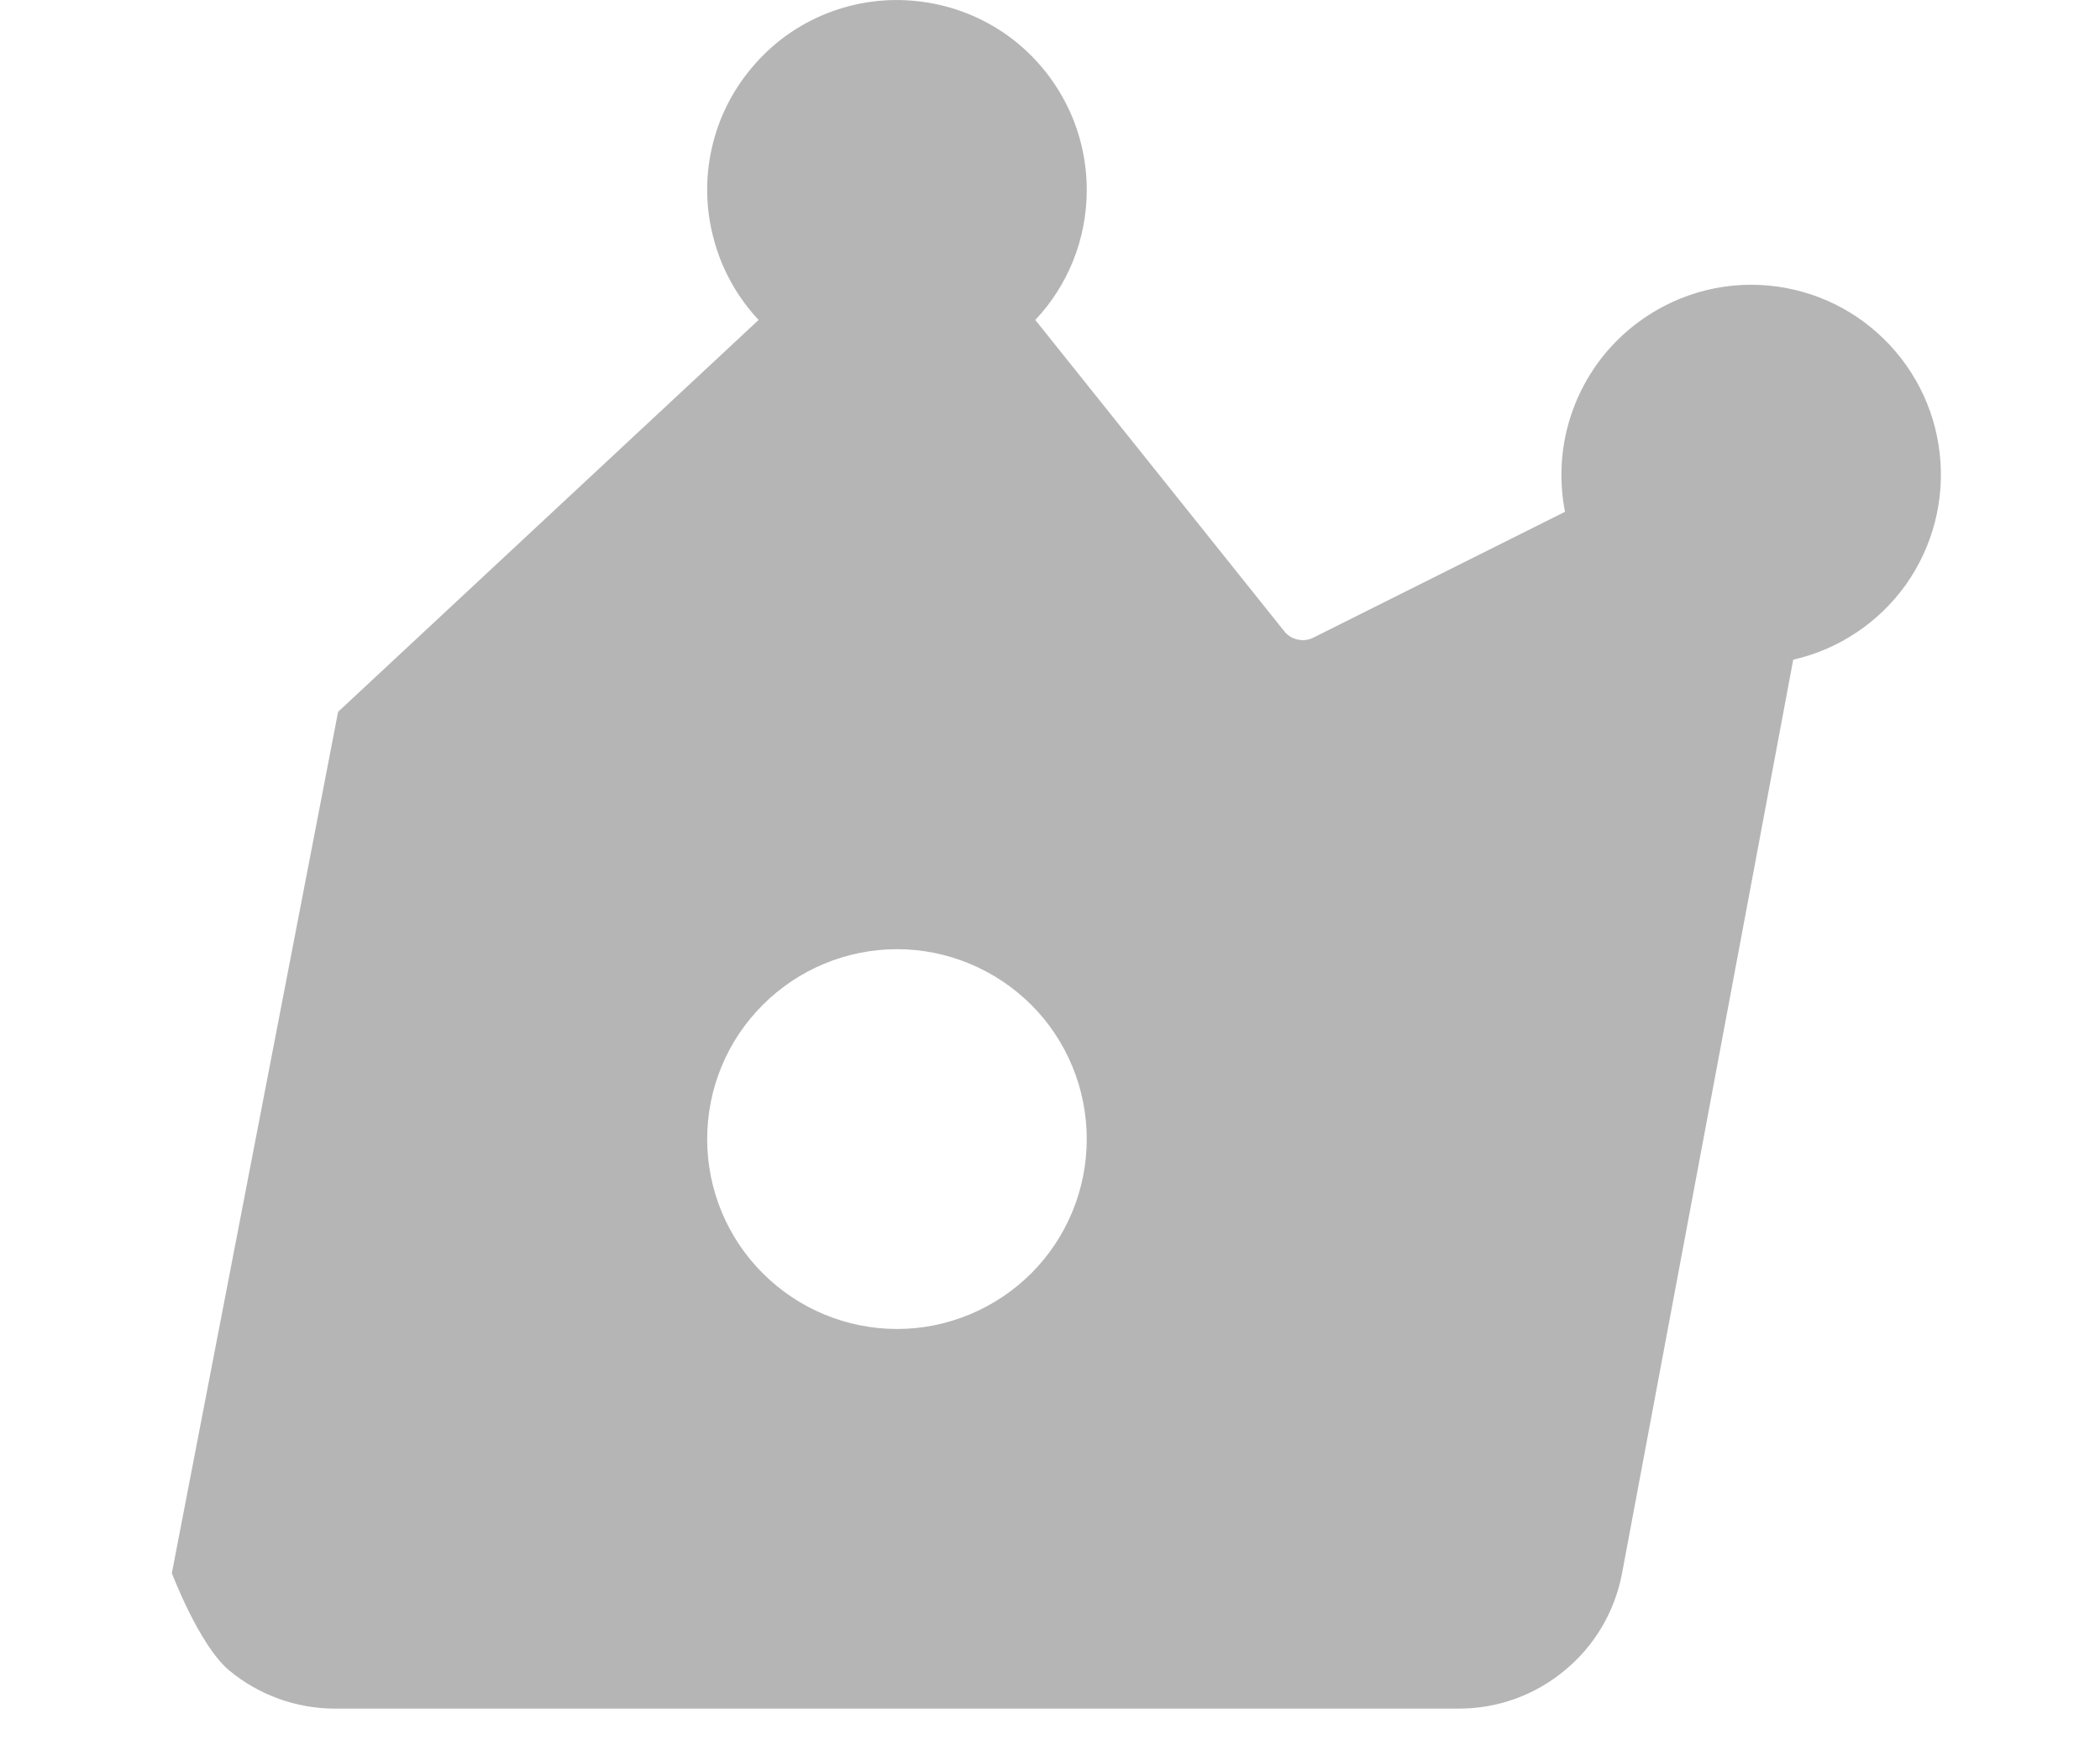 <svg width="12" height="10" viewBox="0 0 12 10" fill="none" xmlns="http://www.w3.org/2000/svg">
<path d="M6.21 1.085C6.21 1.372 6.099 1.634 5.916 1.828L7.339 3.607C7.358 3.631 7.385 3.648 7.416 3.654C7.446 3.661 7.478 3.657 7.505 3.643L8.943 2.924C8.912 2.767 8.916 2.605 8.955 2.449C8.994 2.294 9.067 2.149 9.168 2.025C9.27 1.901 9.398 1.801 9.543 1.732C9.688 1.663 9.846 1.627 10.007 1.627C10.273 1.627 10.531 1.725 10.729 1.903C10.928 2.081 11.055 2.326 11.084 2.591C11.114 2.856 11.045 3.122 10.891 3.34C10.736 3.557 10.507 3.71 10.247 3.769L9.269 8.988C9.228 9.206 9.113 9.402 8.942 9.543C8.772 9.685 8.558 9.762 8.336 9.762H1.915C1.694 9.762 1.479 9.685 1.309 9.543C1.139 9.402 0.982 8.988 0.982 8.988L1.932 4.067L4.335 1.828C4.214 1.699 4.126 1.542 4.08 1.371C4.033 1.201 4.028 1.021 4.067 0.849C4.105 0.676 4.186 0.515 4.301 0.381C4.415 0.246 4.561 0.141 4.726 0.076C4.891 0.011 5.068 -0.013 5.244 0.007C5.42 0.026 5.589 0.088 5.735 0.187C5.882 0.287 6.001 0.421 6.084 0.577C6.167 0.733 6.21 0.908 6.21 1.085ZM5.126 7.593C5.413 7.593 5.689 7.478 5.893 7.275C6.096 7.072 6.21 6.796 6.21 6.508C6.21 6.22 6.096 5.944 5.893 5.741C5.689 5.538 5.413 5.423 5.126 5.423C4.838 5.423 4.562 5.538 4.359 5.741C4.155 5.944 4.041 6.22 4.041 6.508C4.041 6.796 4.155 7.072 4.359 7.275C4.562 7.478 4.838 7.593 5.126 7.593Z" fill="black" fill-opacity="0.29"/>
</svg>
